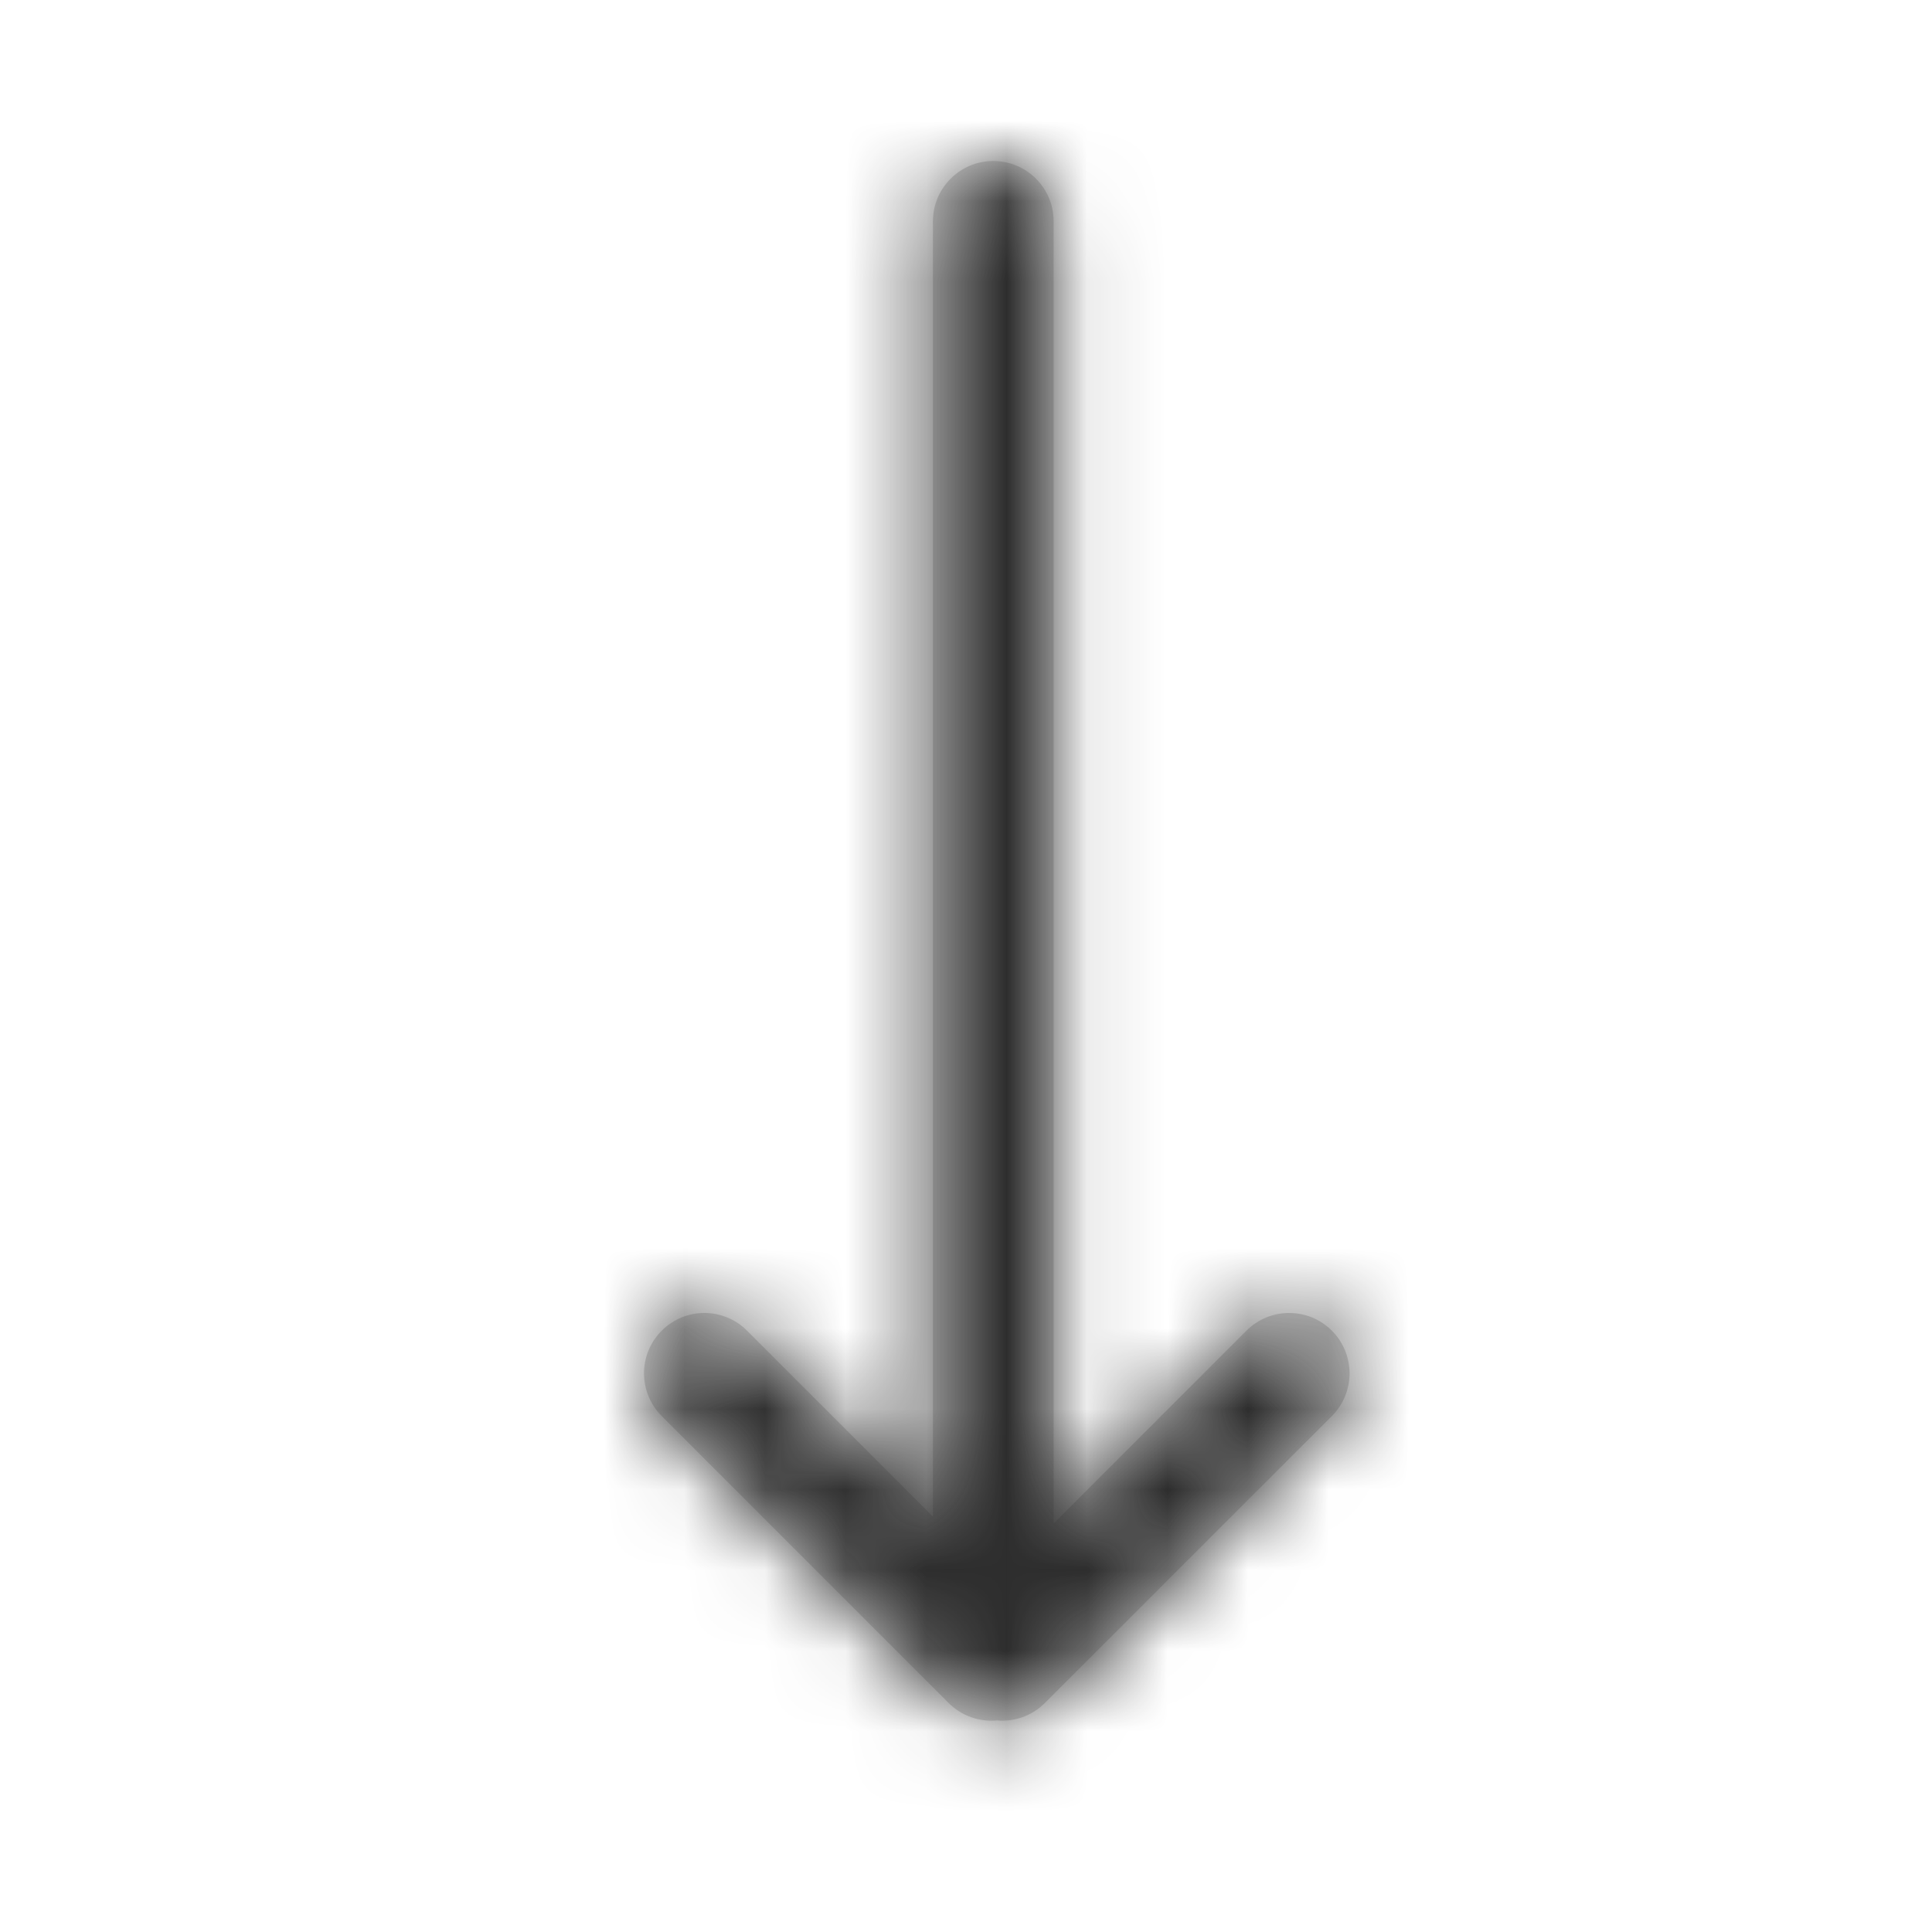 <?xml version="1.0" encoding="UTF-8"?>
<svg width="24px" height="24px" viewBox="0 0 24 24" version="1.1" xmlns="http://www.w3.org/2000/svg" xmlns:xlink="http://www.w3.org/1999/xlink">
    <!-- Generator: sketchtool 52.5 (67469) - http://www.bohemiancoding.com/sketch -->
    <title>04E7198B-C785-4711-AB0F-4208A7F85ACE</title>
    <desc>Created with sketchtool.</desc>
    <defs>
        <path d="M13.089,18.925 L15.484,16.53 C15.777,16.237 16.252,16.237 16.545,16.53 C16.838,16.823 16.838,17.298 16.545,17.591 L12.98,21.155 C12.817,21.319 12.596,21.391 12.382,21.372 C12.168,21.391 11.948,21.319 11.784,21.155 L8.22,17.591 C7.927,17.298 7.927,16.823 8.22,16.53 C8.513,16.237 8.987,16.237 9.28,16.53 L11.589,18.839 L11.589,2.75 C11.589,2.336 11.925,2 12.339,2 C12.754,2 13.089,2.336 13.089,2.75 L13.089,18.925 Z" id="path-1"></path>
    </defs>
    <g id="Symbols" stroke="none" stroke-width="1" fill="none" fill-rule="evenodd">
        <g id="Icons-/-Component-/-Arrow-Down">
            <mask id="mask-2" fill="white">
                <use xlink:href="#path-1"></use>
            </mask>
            <use id="Arrow-Down" fill="#D8D8D8" fill-rule="nonzero" xlink:href="#path-1"></use>
            <g id="Color-/-Gray-/-Extra-Dark" mask="url(#mask-2)" fill="#2D2D2D">
                <rect id="Icon-Color-/-Gray" x="0" y="0" width="24" height="24"></rect>
            </g>
        </g>
    </g>
</svg>
